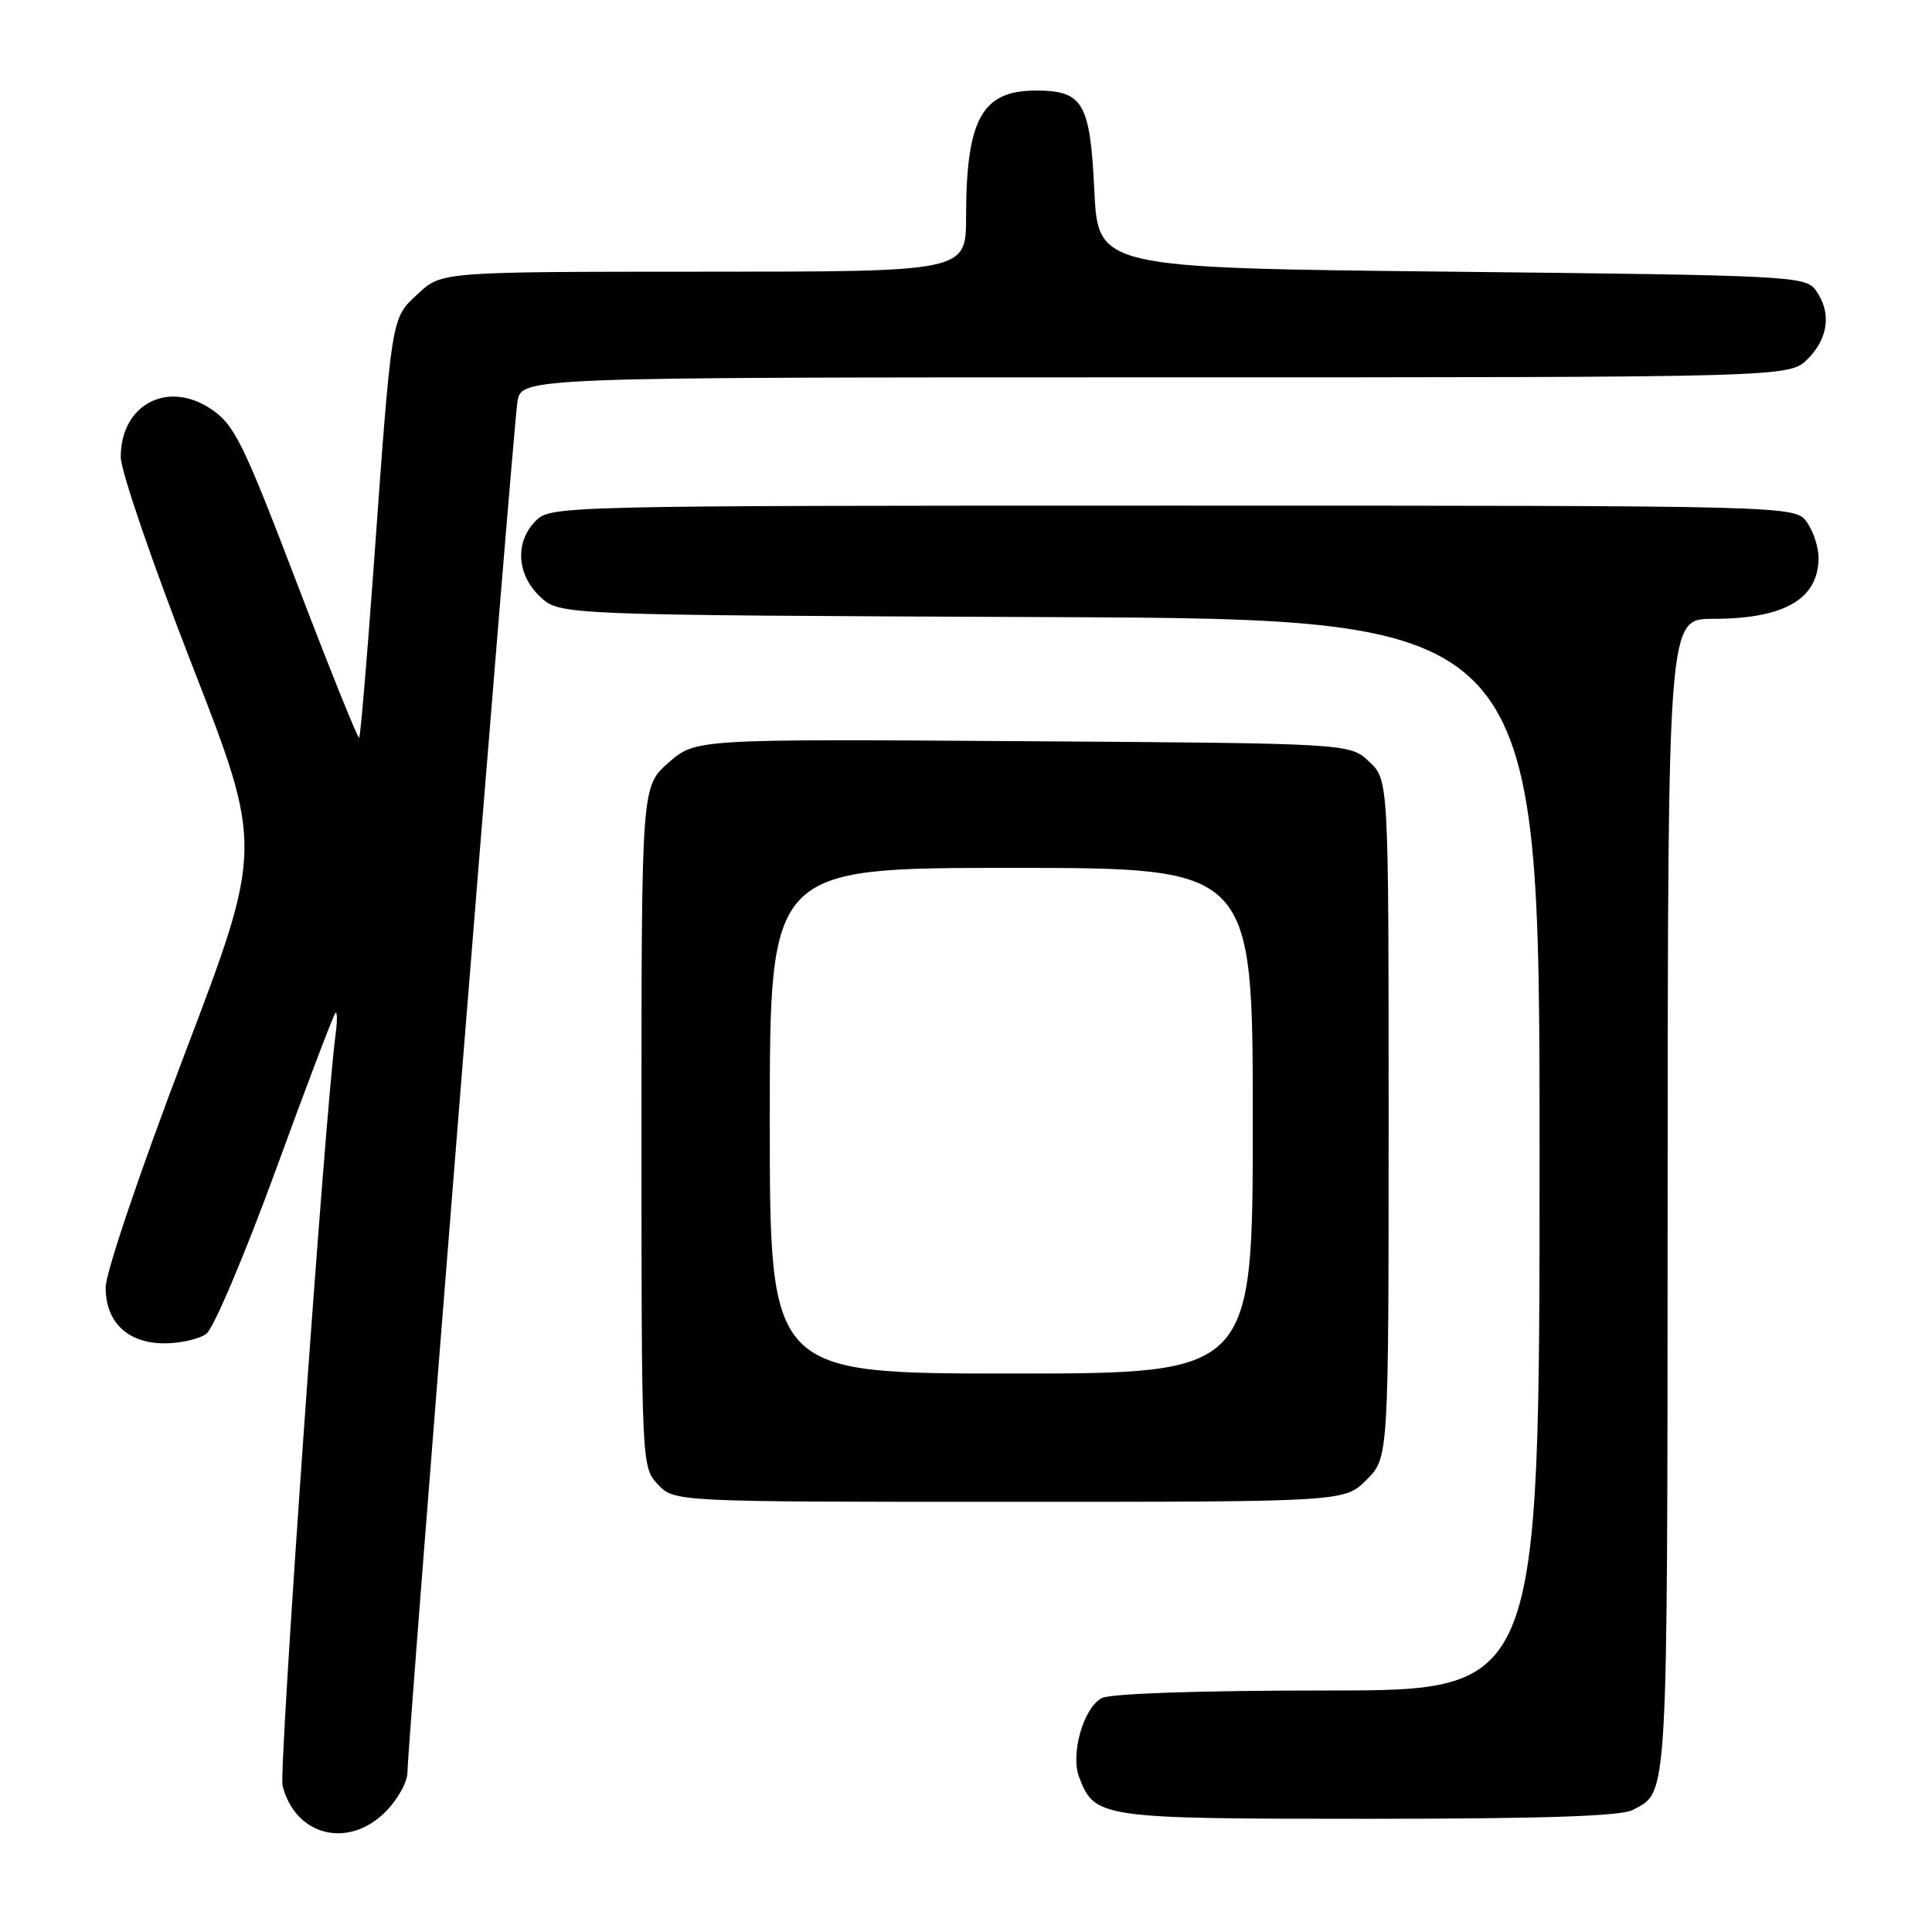 <?xml version="1.0" encoding="UTF-8" standalone="no"?>
<!DOCTYPE svg PUBLIC "-//W3C//DTD SVG 1.1//EN" "http://www.w3.org/Graphics/SVG/1.1/DTD/svg11.dtd" >
<svg xmlns="http://www.w3.org/2000/svg" xmlns:xlink="http://www.w3.org/1999/xlink" version="1.1" viewBox="0 0 256 256">
 <g >
 <path fill="currentColor"
d=" M 51.08 240.08 C 52.68 238.47 54.00 236.11 53.99 234.83 C 53.99 231.20 67.97 56.90 68.56 53.25 C 69.09 50.00 69.09 50.00 153.09 50.00 C 237.09 50.00 237.09 50.00 239.55 47.55 C 242.30 44.79 242.70 41.33 240.58 38.44 C 239.22 36.58 237.23 36.48 192.33 36.00 C 145.50 35.50 145.50 35.50 145.00 25.17 C 144.44 13.58 143.51 12.00 137.24 12.00 C 130.11 12.00 128.02 15.79 128.01 28.75 C 128.00 36.00 128.00 36.00 93.25 36.00 C 58.50 36.01 58.50 36.01 55.37 38.94 C 51.79 42.30 51.96 41.24 49.45 75.97 C 48.59 87.78 47.76 97.58 47.59 97.75 C 47.42 97.92 43.71 88.71 39.35 77.29 C 32.21 58.61 31.07 56.29 27.98 54.21 C 22.21 50.32 16.00 53.60 16.00 60.56 C 16.00 62.39 20.25 74.78 25.44 88.10 C 34.87 112.31 34.87 112.31 24.44 139.74 C 18.57 155.15 14.00 168.66 14.00 170.58 C 14.00 175.22 16.92 178.00 21.81 178.00 C 23.90 178.00 26.39 177.43 27.34 176.74 C 28.29 176.04 32.42 166.30 36.52 155.09 C 40.61 143.88 44.18 134.49 44.44 134.23 C 44.70 133.97 44.71 135.27 44.46 137.13 C 43.07 147.43 36.92 234.56 37.44 236.61 C 39.11 243.26 46.11 245.04 51.08 240.08 Z  M 216.32 239.84 C 221.08 237.30 220.93 239.88 220.97 158.75 C 221.00 82.00 221.00 82.00 226.93 82.00 C 236.40 82.00 240.90 79.42 240.97 73.97 C 240.99 72.58 240.30 70.44 239.44 69.22 C 237.89 67.00 237.89 67.00 155.44 67.00 C 74.33 67.00 72.97 67.03 71.00 69.00 C 68.20 71.80 68.45 76.13 71.58 79.08 C 74.16 81.50 74.16 81.50 139.08 81.77 C 204.00 82.04 204.00 82.04 204.00 153.02 C 204.00 224.00 204.00 224.00 175.93 224.00 C 158.92 224.00 147.12 224.40 145.98 225.01 C 143.56 226.30 141.82 232.41 142.99 235.48 C 145.05 240.90 145.74 241.00 181.29 241.00 C 204.34 241.00 214.78 240.65 216.32 239.84 Z  M 181.08 196.08 C 184.00 193.15 184.00 193.15 184.00 148.25 C 184.00 103.35 184.00 103.35 181.42 100.92 C 178.84 98.50 178.84 98.50 135.50 98.21 C 92.16 97.92 92.16 97.92 88.58 101.06 C 85.00 104.21 85.00 104.21 85.00 149.29 C 85.00 194.20 85.01 194.38 87.17 196.69 C 89.35 199.00 89.35 199.00 133.75 199.00 C 178.15 199.00 178.15 199.00 181.08 196.08 Z  M 102.00 148.50 C 102.00 115.00 102.00 115.00 134.00 115.00 C 166.00 115.00 166.00 115.00 166.00 148.50 C 166.00 182.00 166.00 182.00 134.00 182.00 C 102.00 182.00 102.00 182.00 102.00 148.50 Z "/>
</g>
</svg>